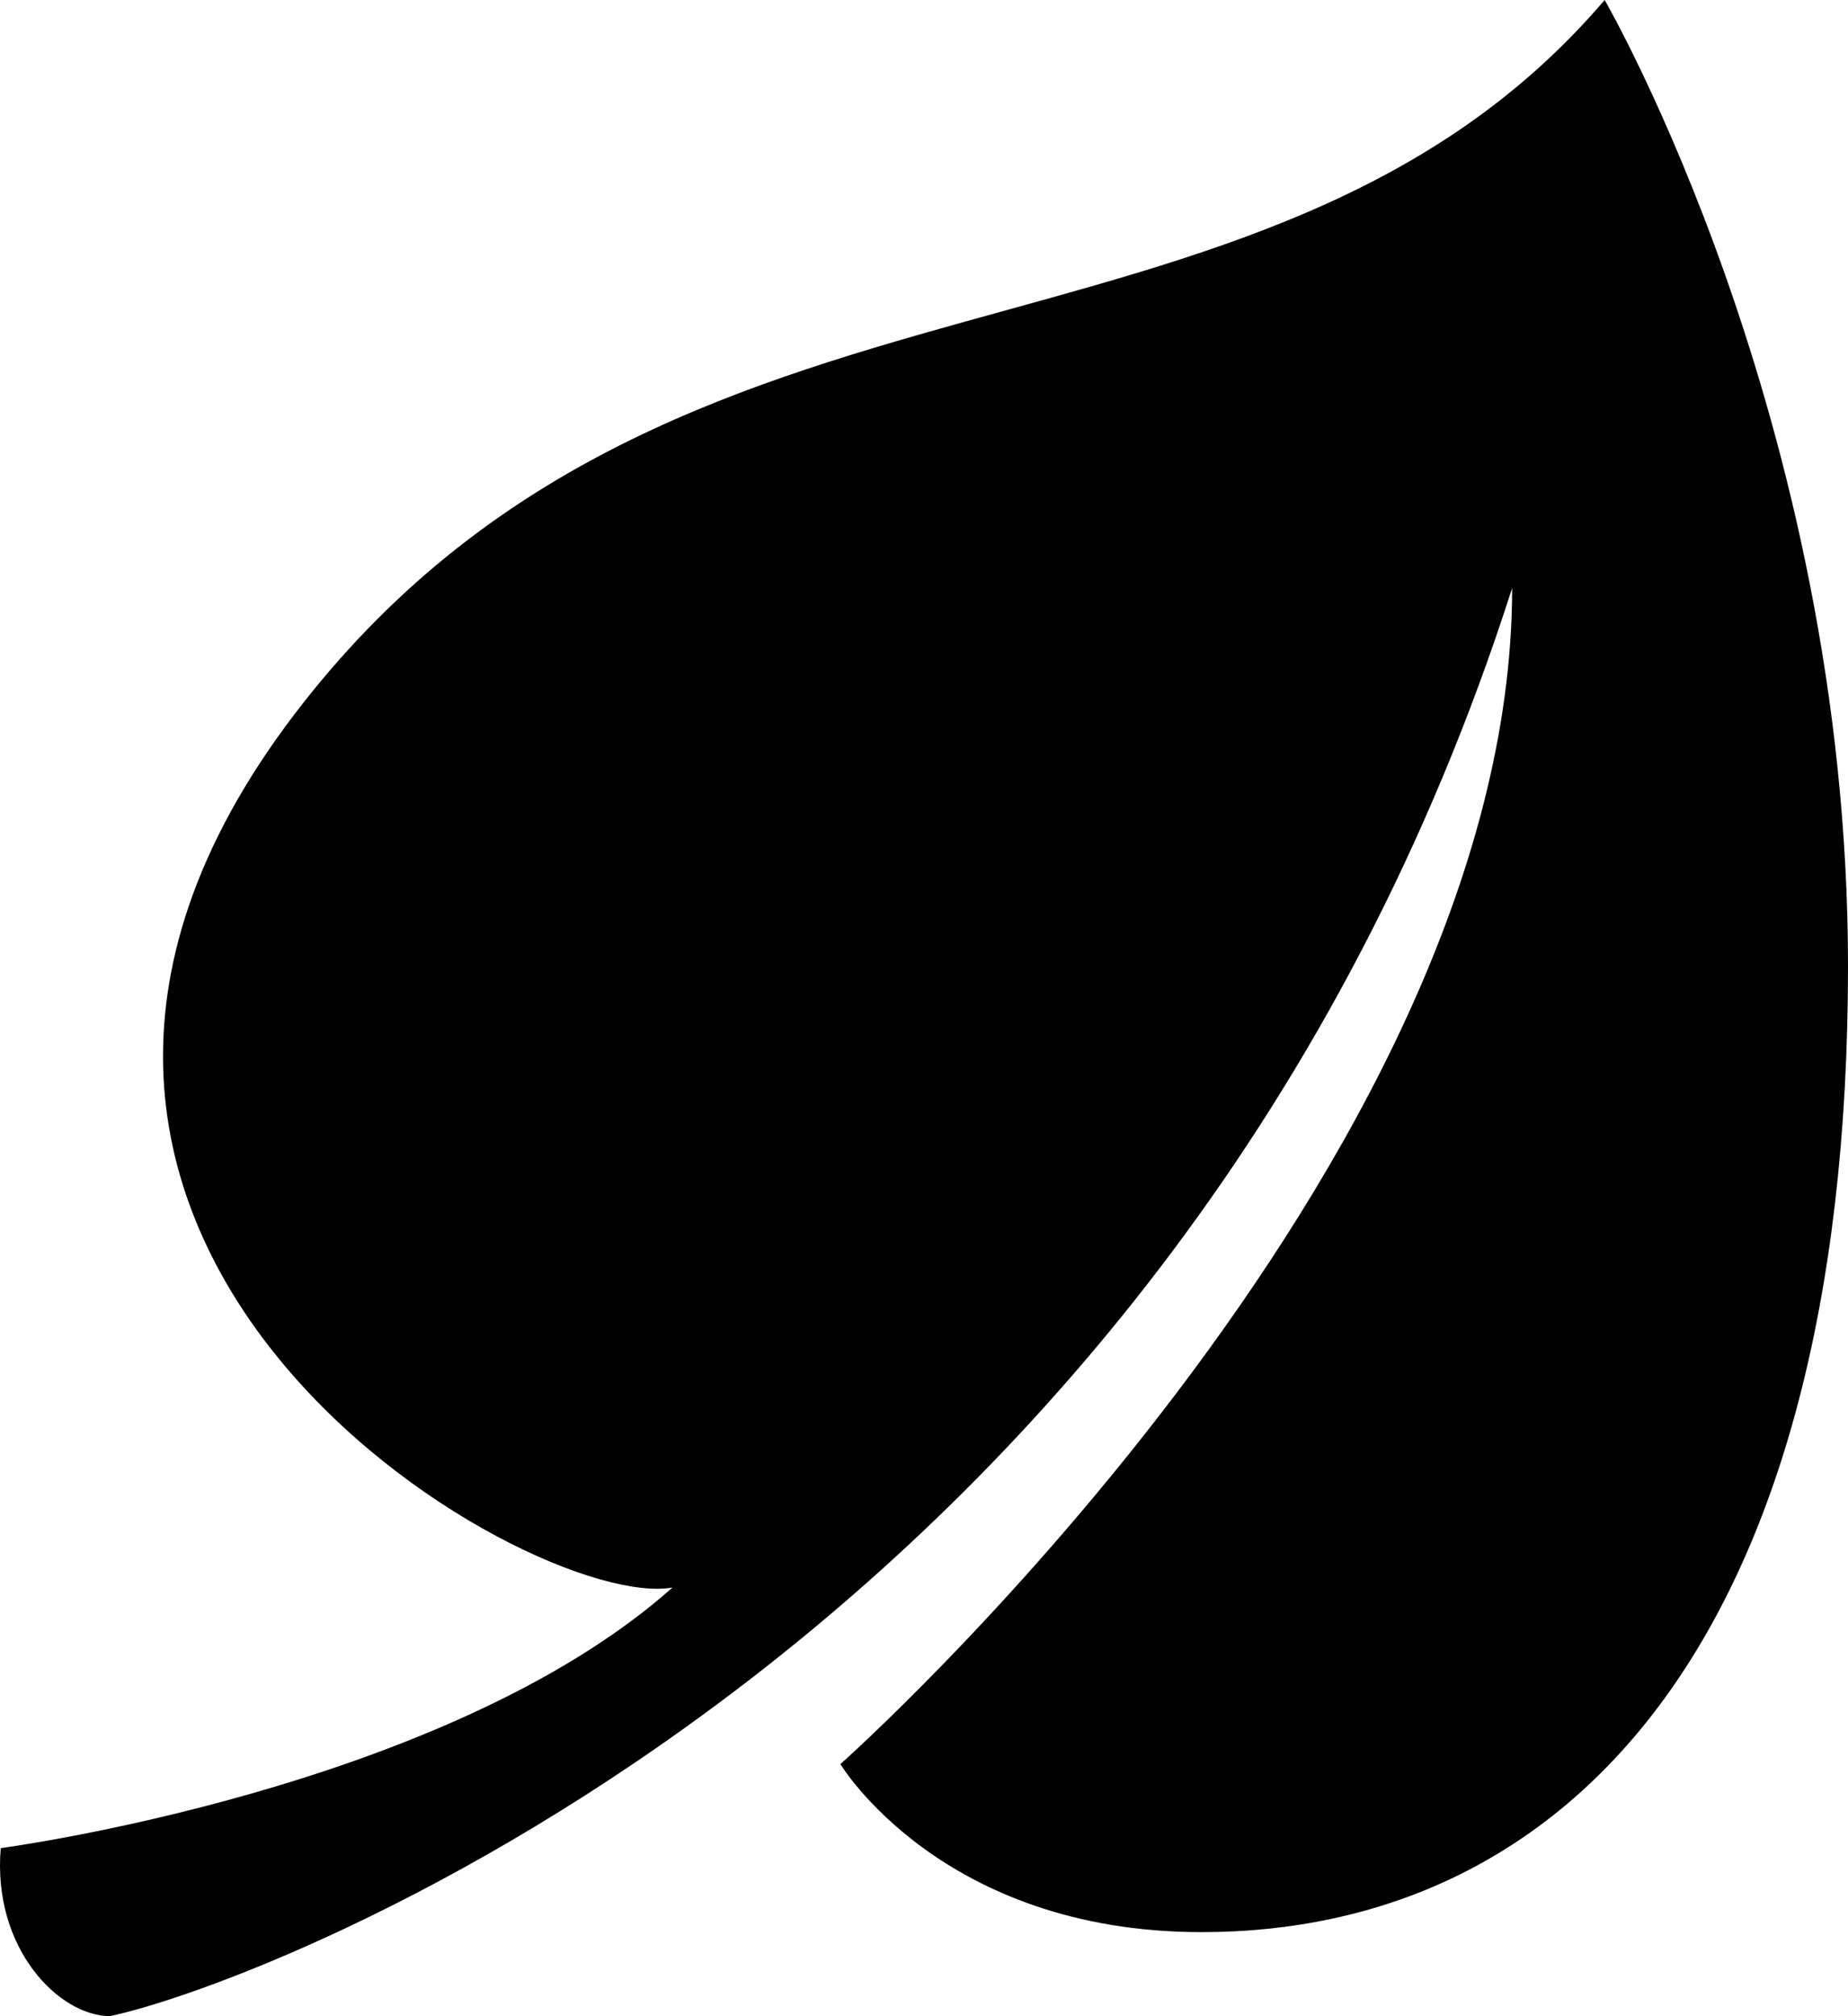 <?xml version="1.0" standalone="no"?><!-- Generator: Gravit.io --><svg xmlns="http://www.w3.org/2000/svg" xmlns:xlink="http://www.w3.org/1999/xlink" style="isolation:isolate" viewBox="-11 -372.215 600 654.283" width="600" height="654.283"><path d=" M 509.995 -372.215 C 398.168 -241.359 207.335 -301.28 84.657 -140.49 C -46.199 31.259 160.99 151.211 207.335 142.978 C 133.728 208.488 -10.759 227.544 -10.759 227.544 C -13.54 260.258 8.324 282.067 24.681 282.067 C 76.479 271.217 370.906 159.389 479.953 -181.383 C 479.953 6.669 261.859 200.282 261.859 200.282 C 261.859 200.282 294.573 254.805 379.084 254.805 C 496.365 254.805 589 162.17 589 -58.705 C 589 -235.907 509.995 -372.215 509.995 -372.215 Z " fill="rgb(0,0,0)"/></svg>